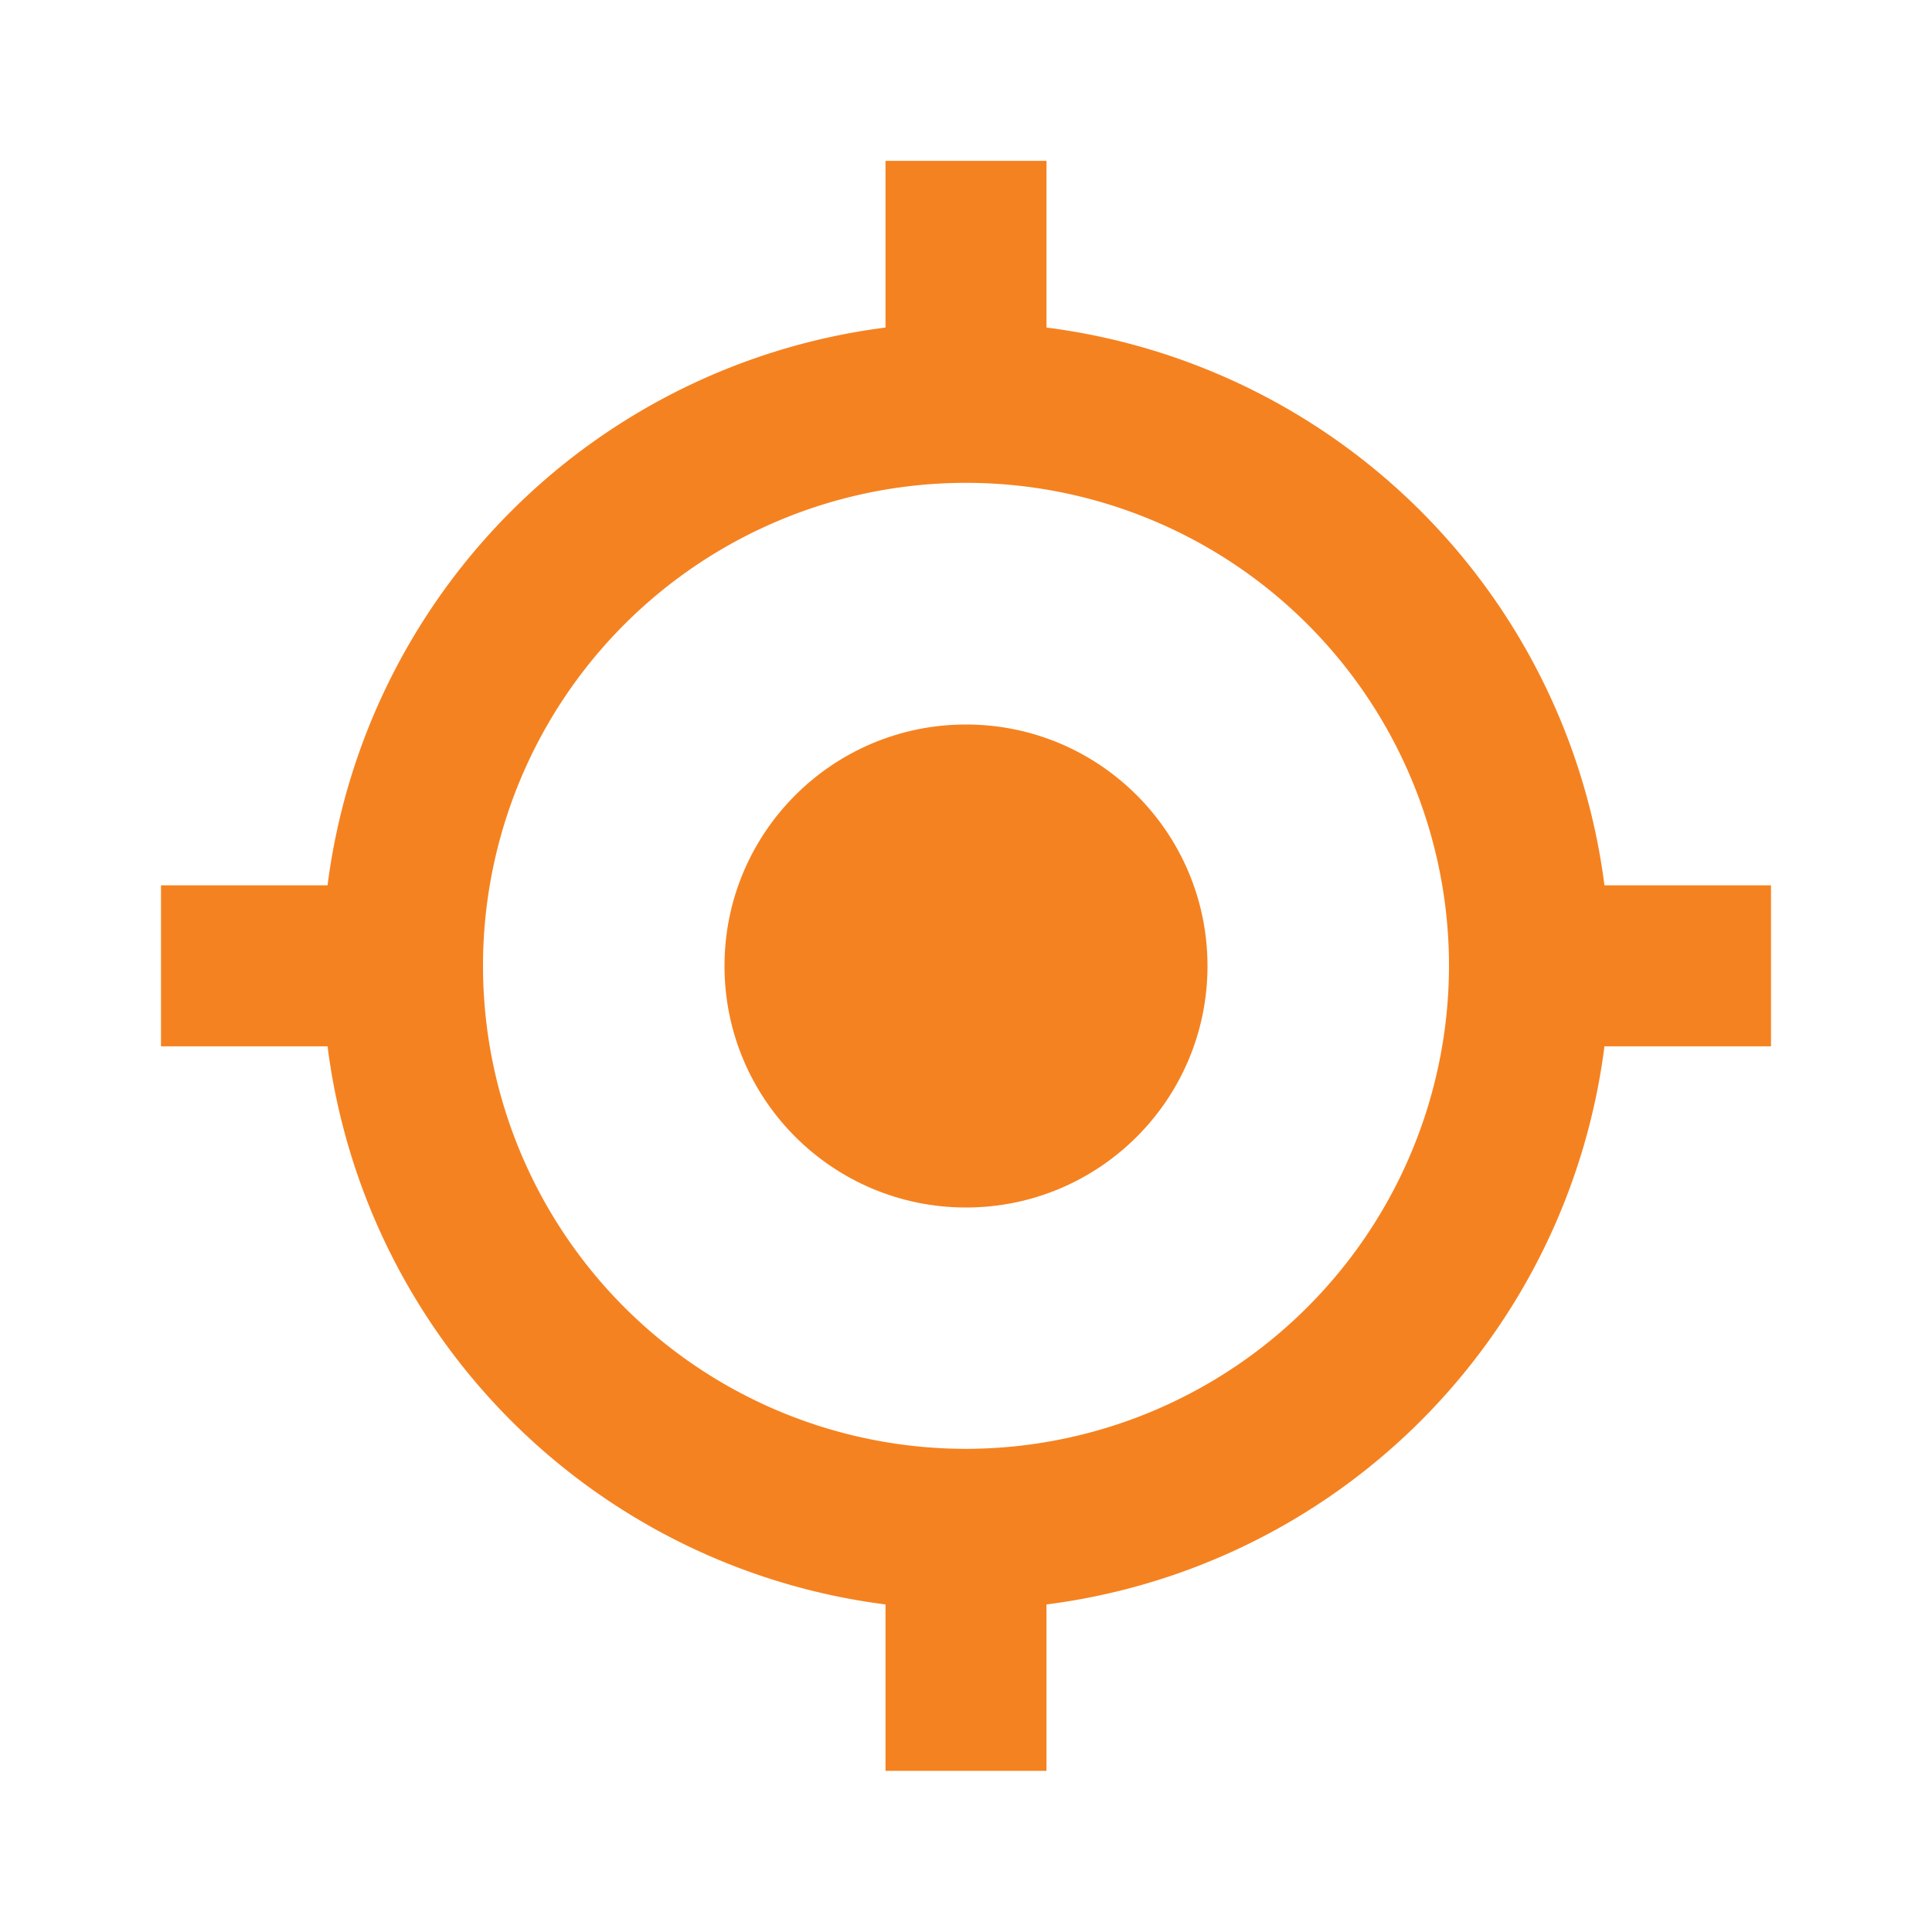 <svg xmlns="http://www.w3.org/2000/svg" width="24" height="24" viewBox="0 0 24 24">
  <g id="Group_387" data-name="Group 387" transform="translate(-15499 -683)">
    <g id="Group_389" data-name="Group 389" transform="translate(15499 682.998)">
      <circle id="Ellipse_55" data-name="Ellipse 55" cx="3" cy="3" r="3" transform="translate(9 9.002)" fill="#f58220"/>
      <path id="Path_459" data-name="Path 459" d="M22,11H19.931A8.007,8.007,0,0,0,13,4.071V2H11V4.071A8.008,8.008,0,0,0,4.069,11H2v2H4.069A8.008,8.008,0,0,0,11,19.933V22h2V19.933A8.008,8.008,0,0,0,19.931,13H22ZM12,18a6,6,0,1,1,6-6A6.007,6.007,0,0,1,12,18Z" fill="#f58220"/>
    </g>
    <rect id="Rectangle_128" data-name="Rectangle 128" width="24" height="24" transform="translate(15499 683)" fill="none"/>
  </g>
</svg>

